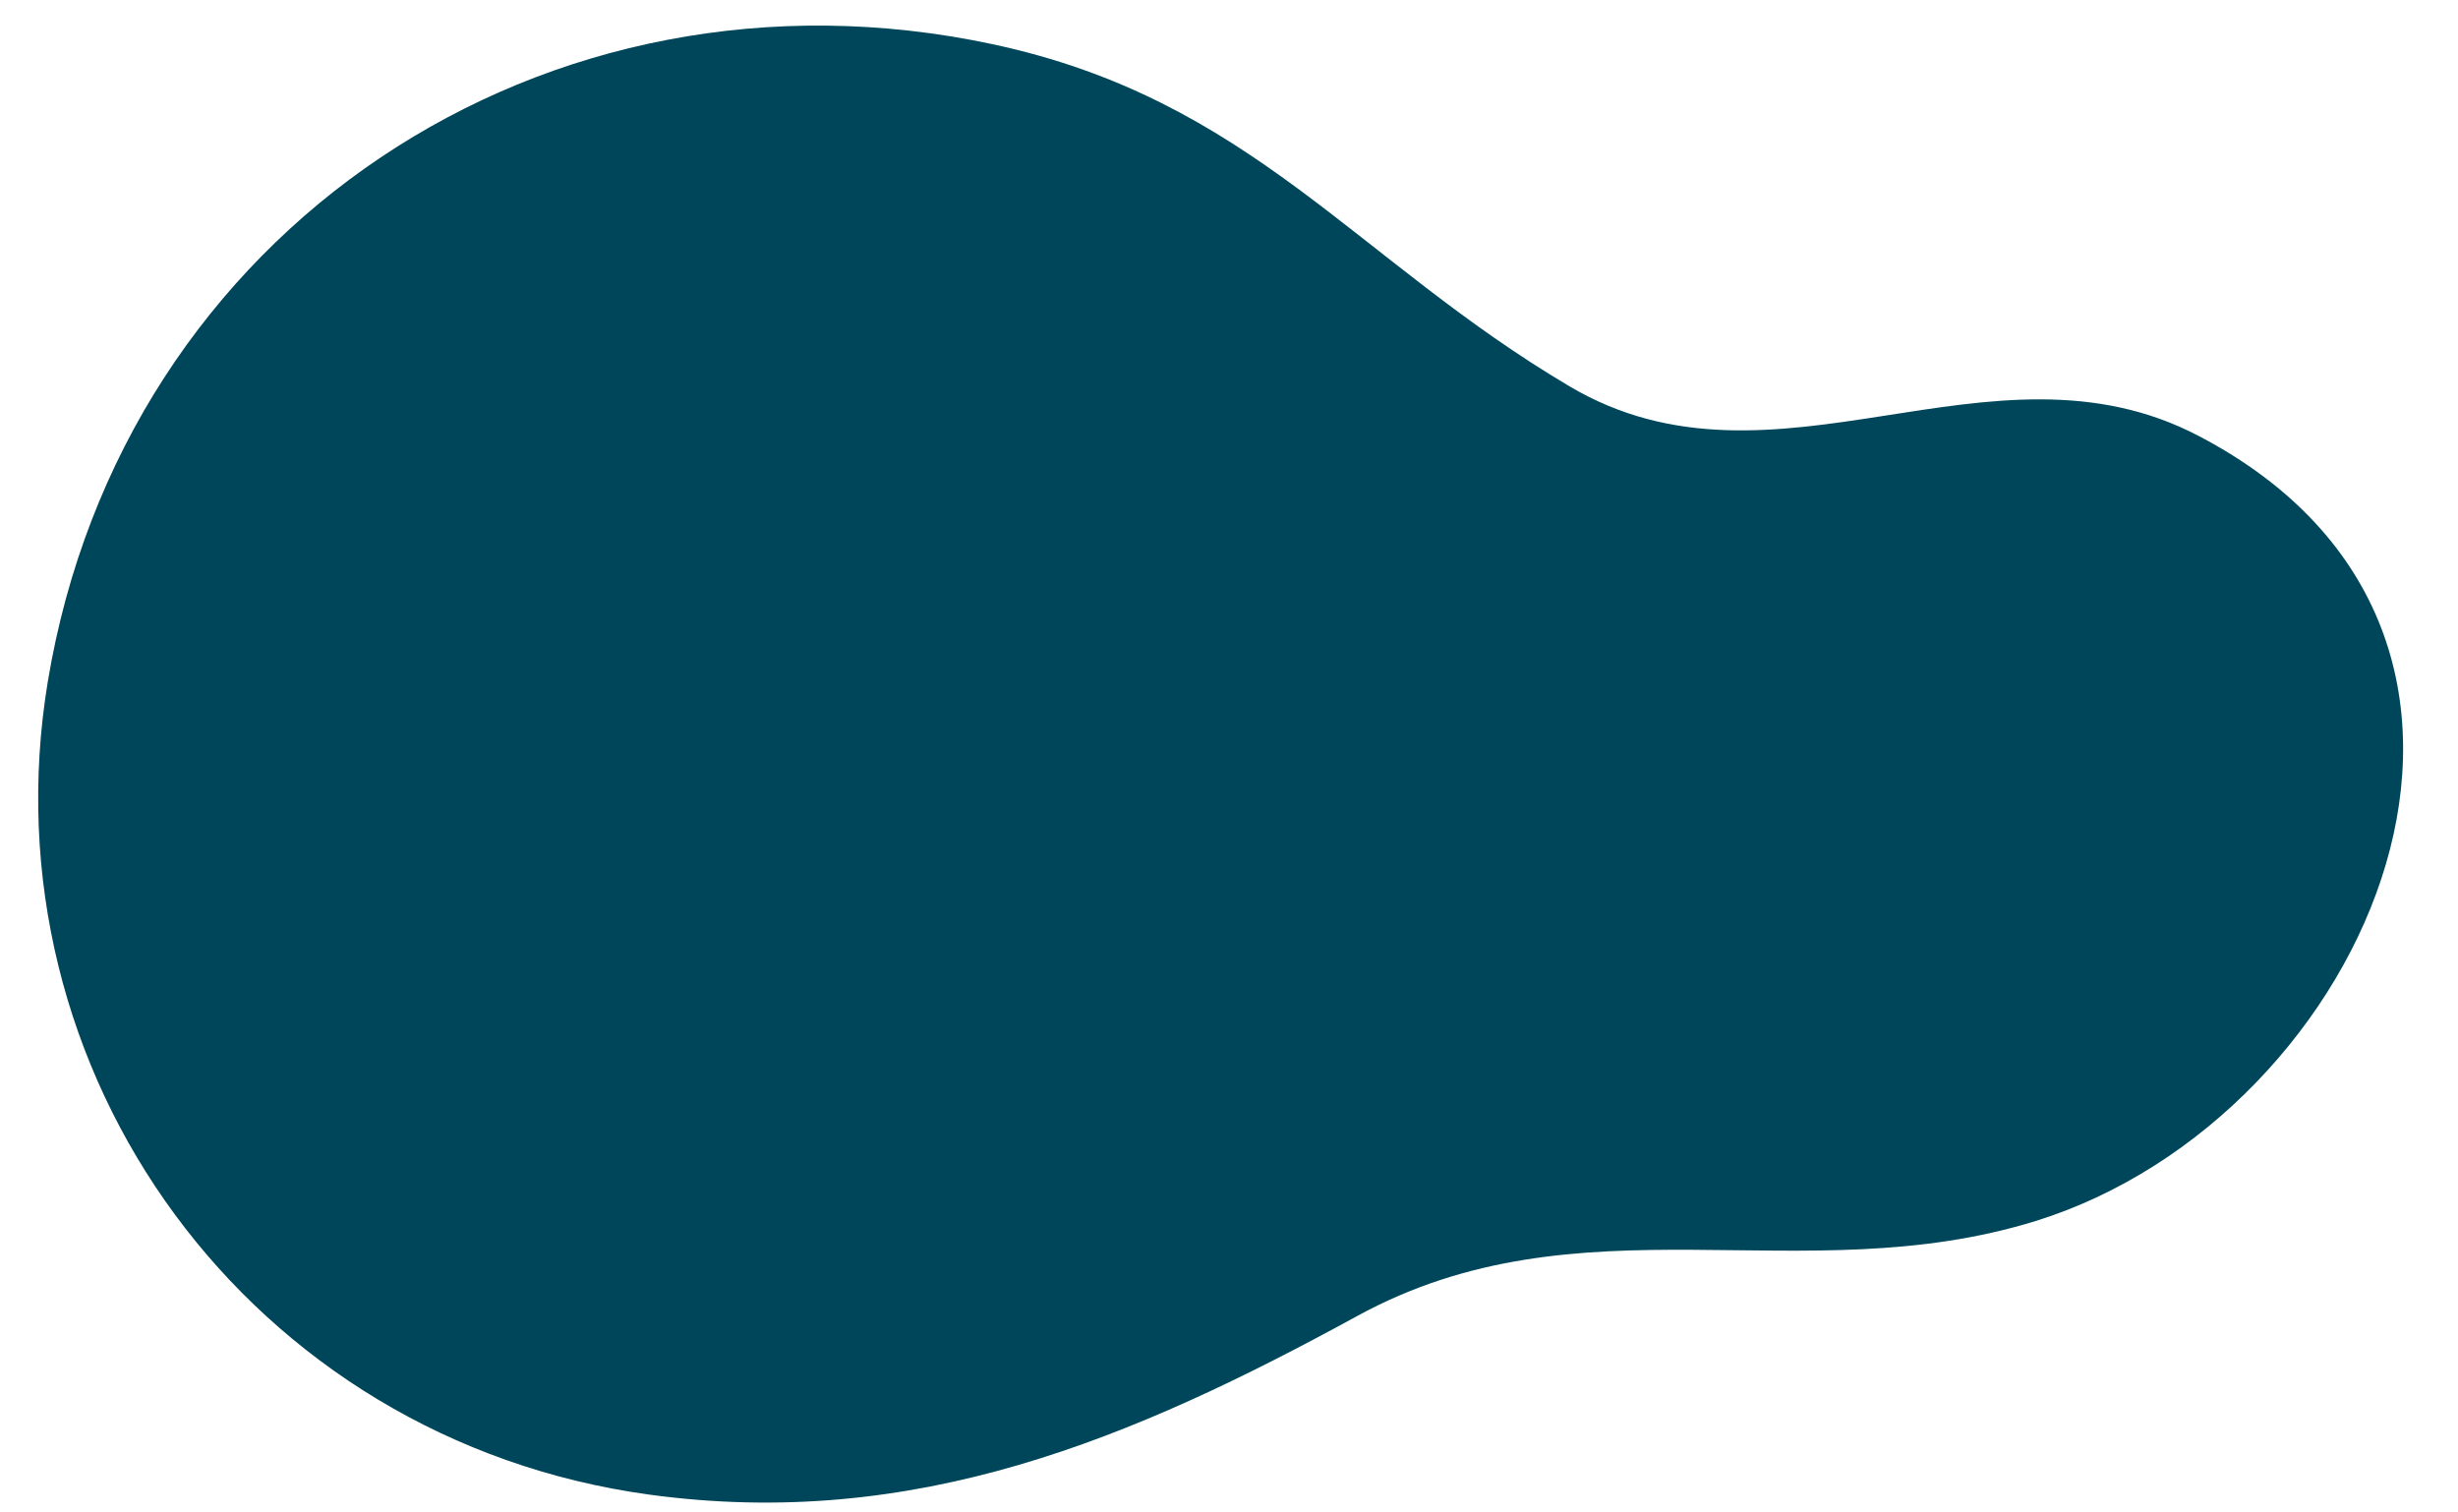 <svg  xmlns="http://www.w3.org/2000/svg" x="0px" y="0px" width="468px" height="288px" viewBox="0 0 468 288">
<path fill="#00465a" d="M188.9,8.4c49.3,10.5,69.2,41.1,110,65.2C338,96.7,379,62.3,418.6,83c72.6,37.9,32.9,129.6-31,149.5
c-44.6,13.8-86.6-5.2-129.2,18.1c-42.8,23.4-84.2,40.9-134.8,34C47.7,274.2-3.2,204.3,9.1,129.8C23.4,43.5,104-9.7,188.9,8.4z"/>
</svg>
